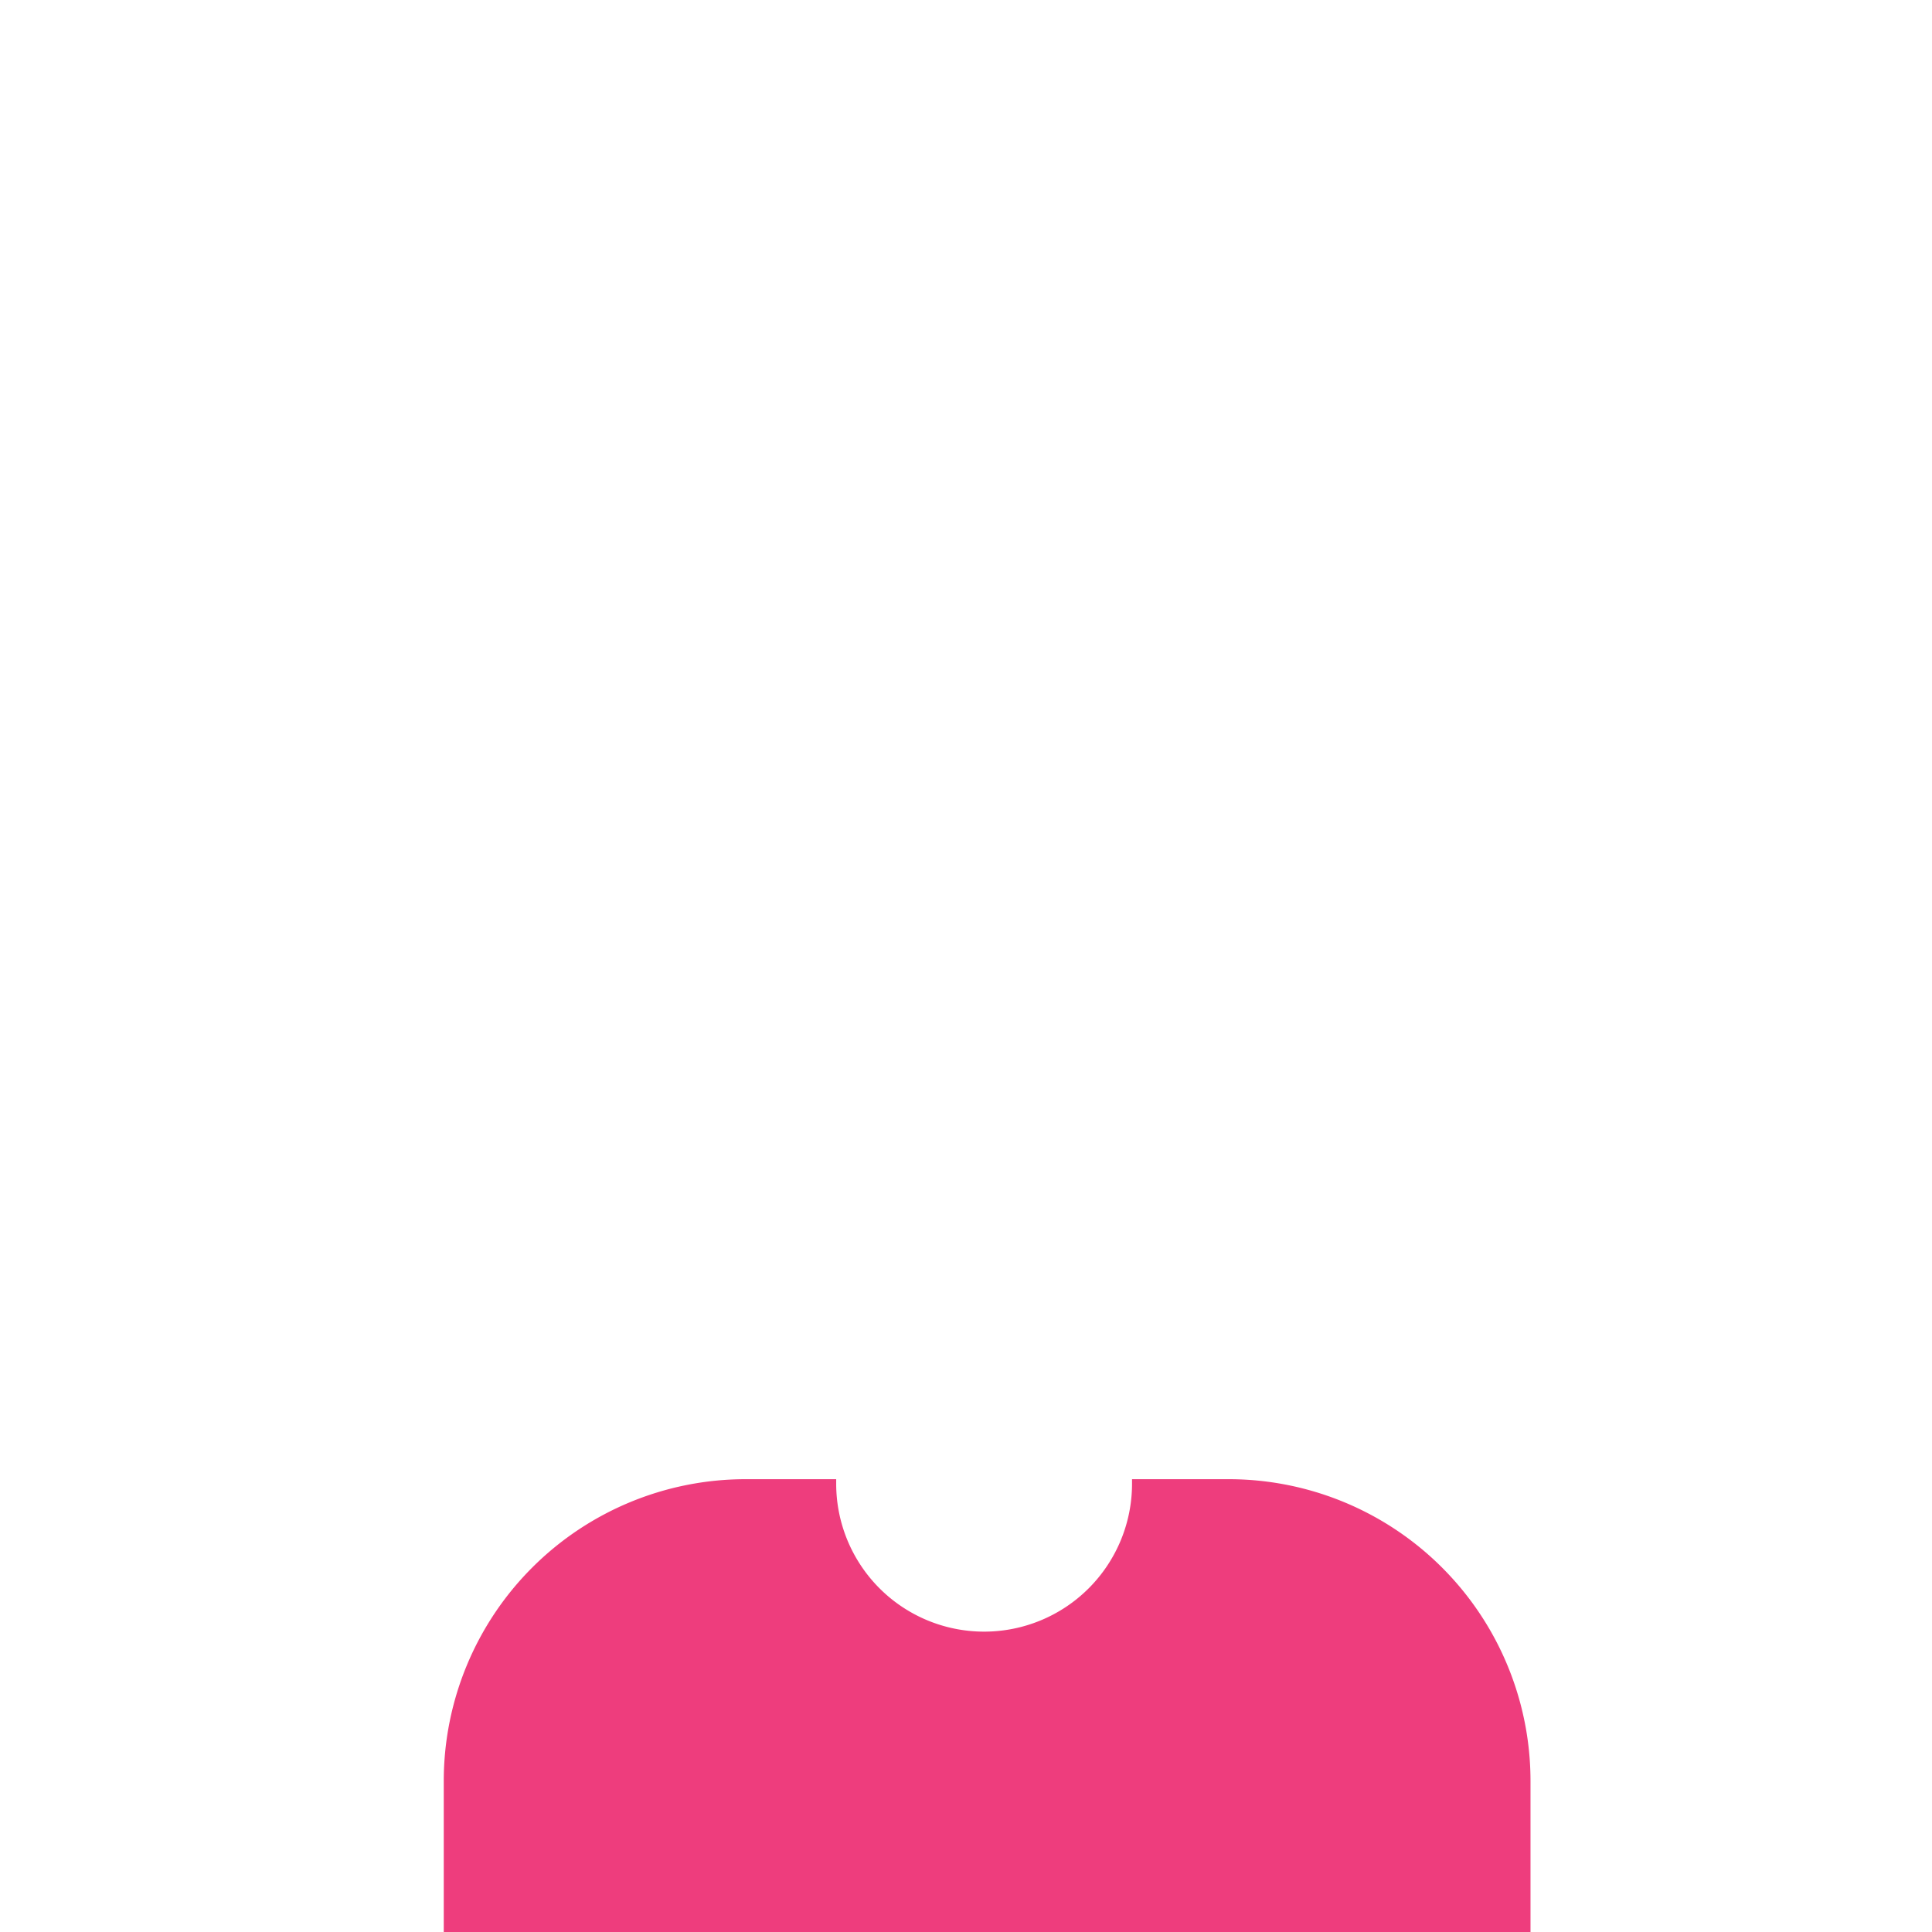 <svg xmlns="http://www.w3.org/2000/svg" viewBox="0 0 64 64"><path transform="translate(14.7 49)" d="M26 0h-3.2v.15a4.89 4.89 0 0 1-9.8 0V0h-3A10 10 0 0 0 0 10v5.3h36V10A10 10 0 0 0 26 0Z" style="fill:#EE3D7D" data-name="Layer 2"/></svg>